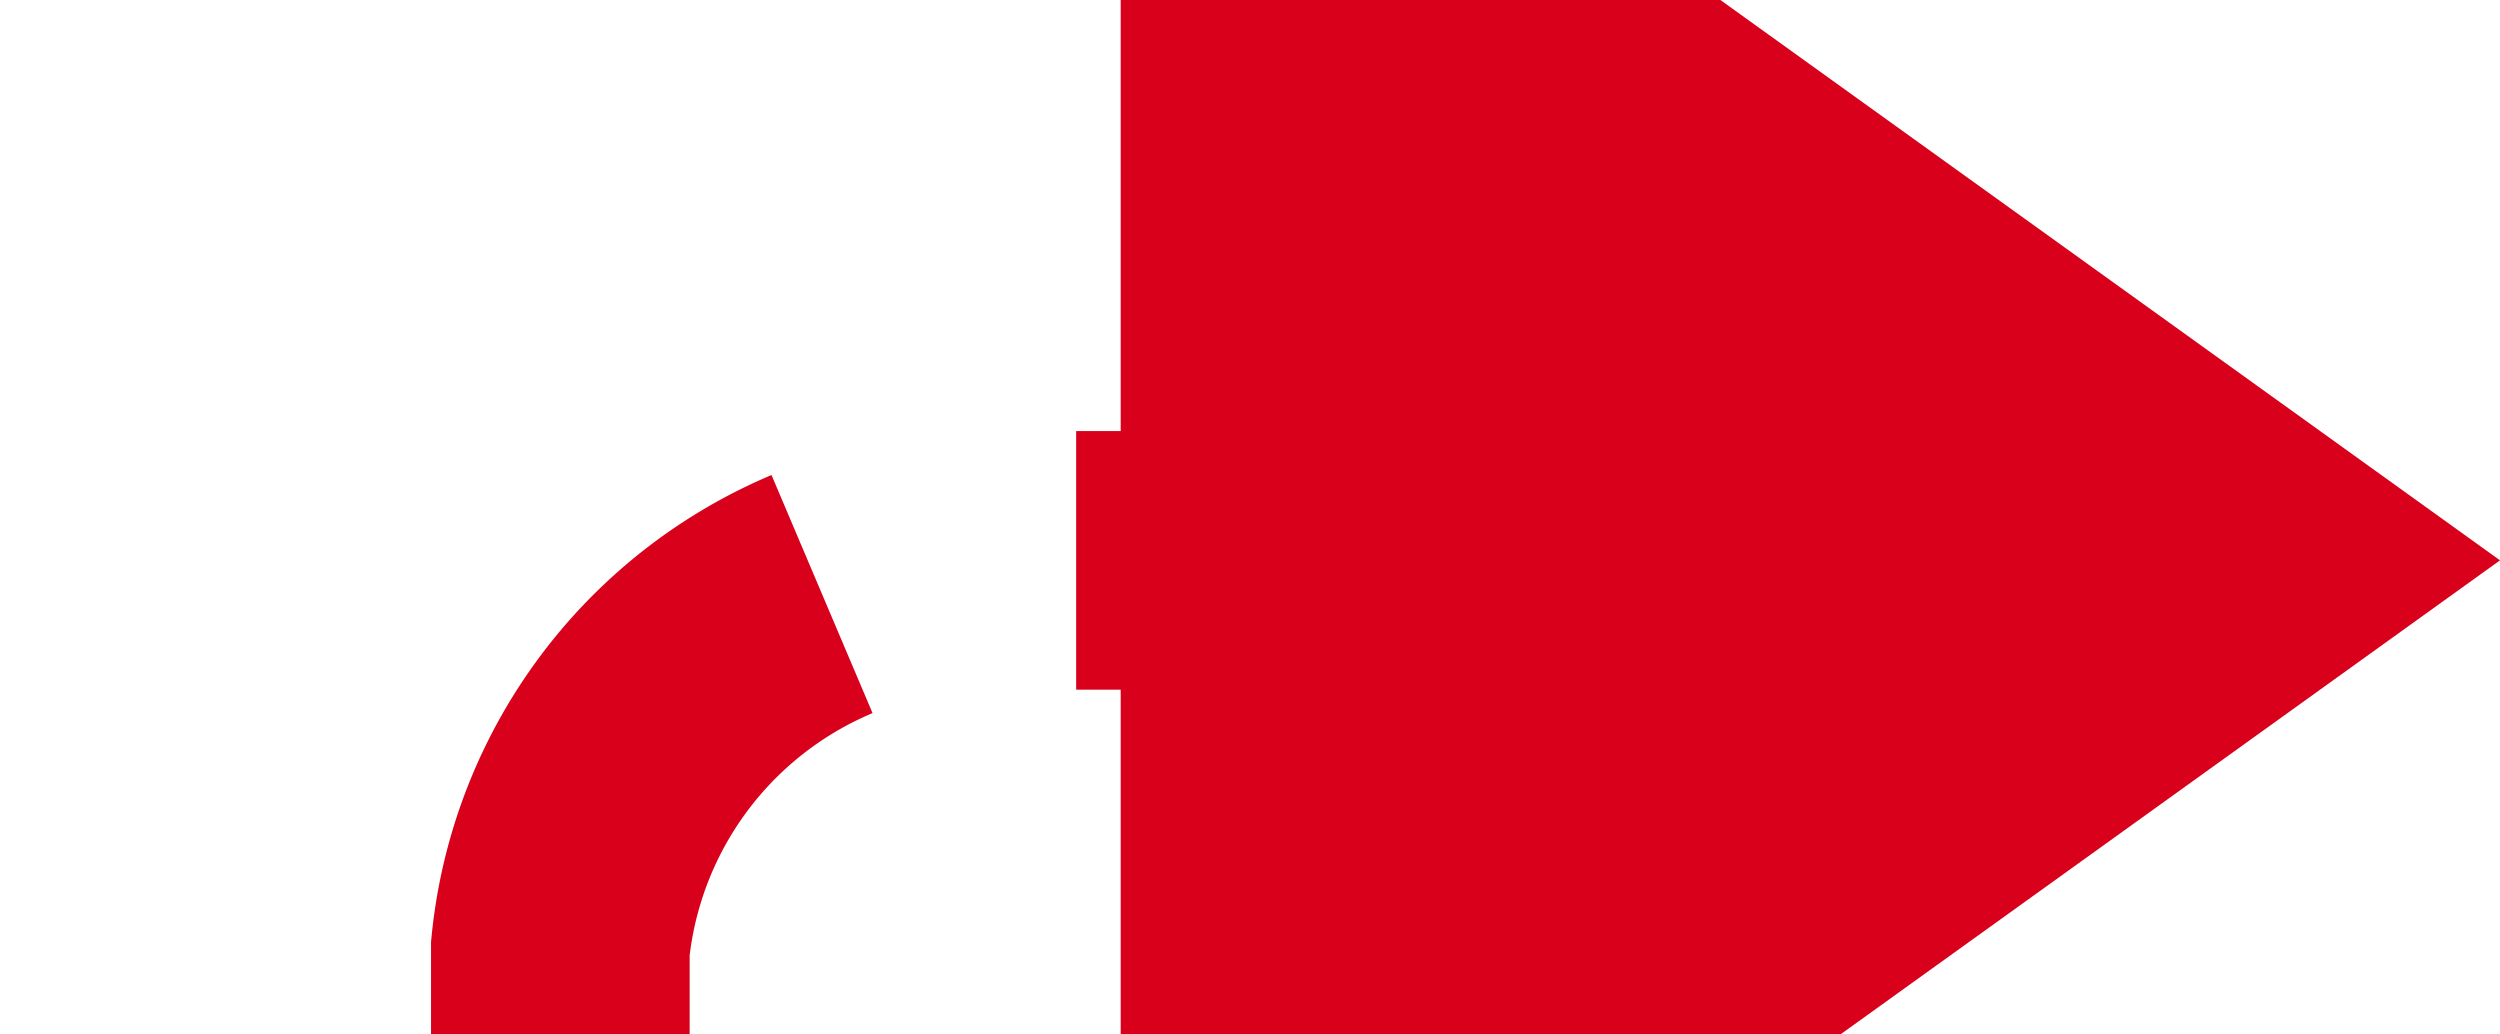 ﻿<?xml version="1.0" encoding="utf-8"?>
<svg version="1.1" xmlns:xlink="http://www.w3.org/1999/xlink" width="29px" height="12px" preserveAspectRatio="xMinYMid meet" viewBox="1780 195  29 10" xmlns="http://www.w3.org/2000/svg">
  <path d="M 649 325.5  L 654 325.5  A 5 5 0 0 0 659.5 320.5 L 659.5 267  A 5 5 0 0 1 664.5 262.5 L 1781 262.5  A 5 5 0 0 0 1786.5 257.5 L 1786.5 205  A 5 5 0 0 1 1791.5 200.5 L 1795 200.5  " stroke-width="3" stroke-dasharray="9,3" stroke="#d9001b" fill="none" />
  <path d="M 1793 212  L 1809 200.5  L 1793 189  L 1793 212  Z " fill-rule="nonzero" fill="#d9001b" stroke="none" />
</svg>
